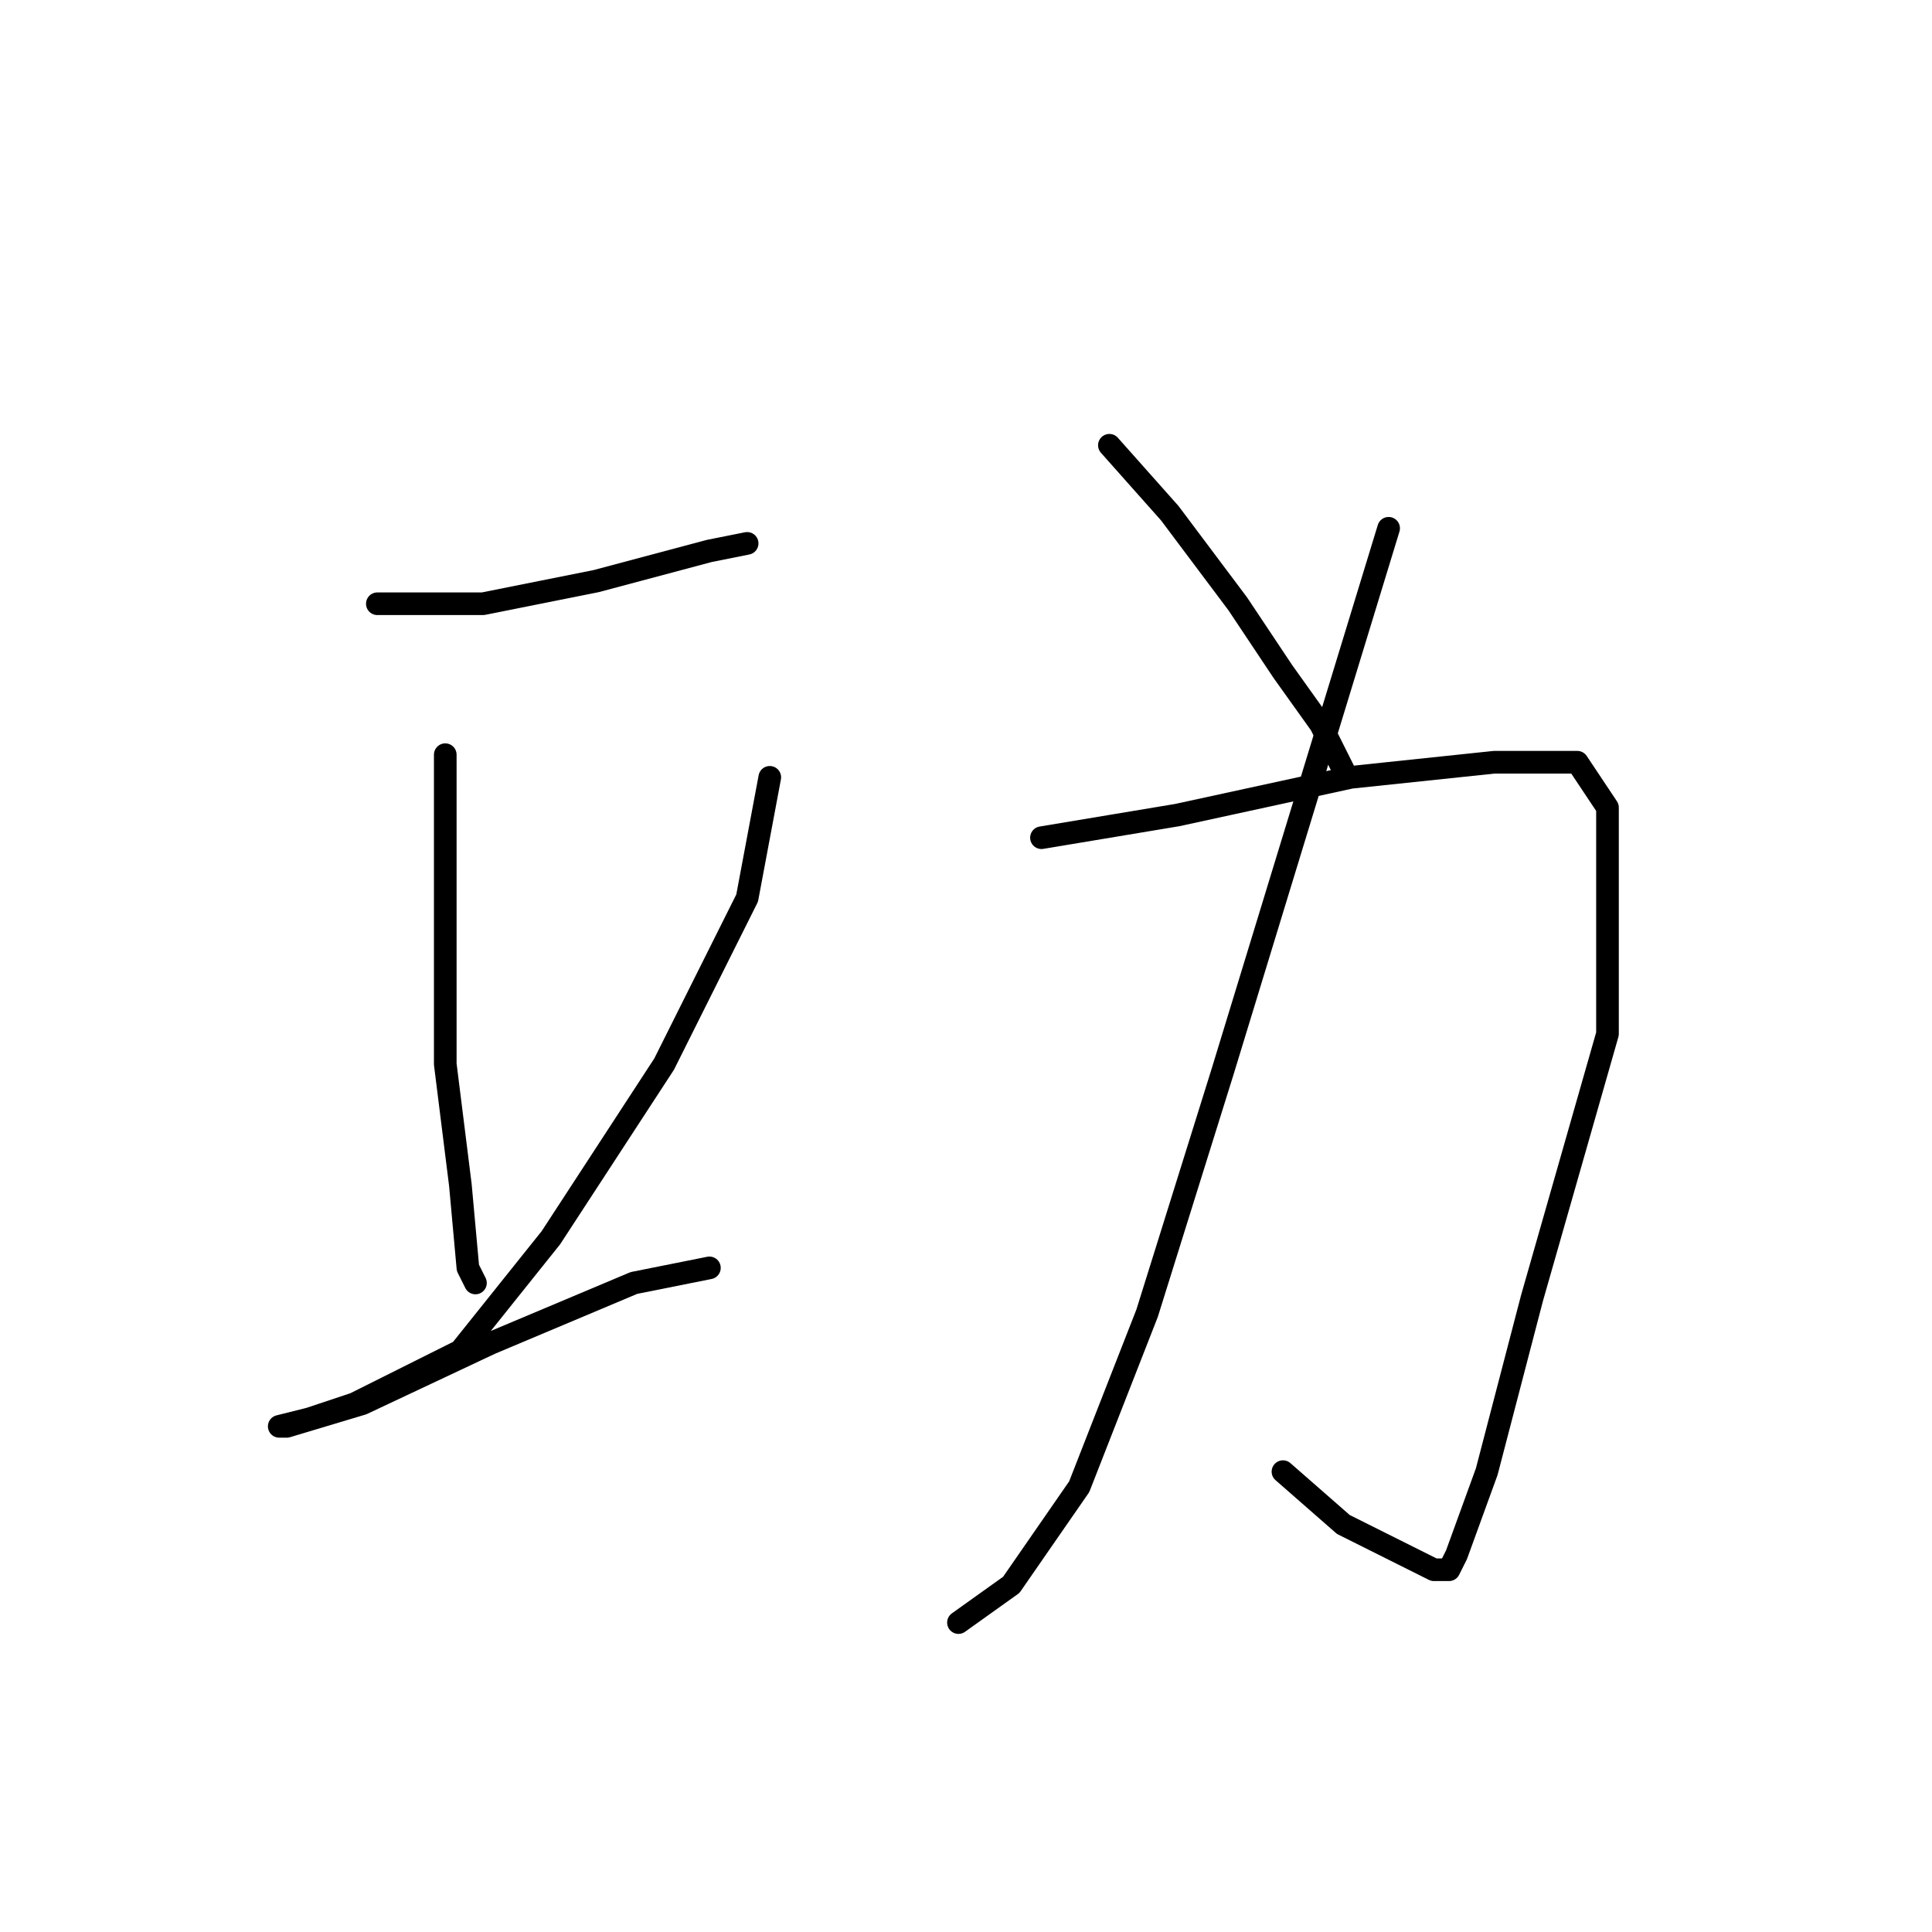 <?xml version="1.0" standalone="no"?>
    <svg width="256" height="256" xmlns="http://www.w3.org/2000/svg" version="1.1">
    <polyline stroke="black" stroke-width="3" stroke-linecap="round" fill="transparent" stroke-linejoin="round" points="50 80 64 80 79 77 94 73 99 72 99 72 " />
        <polyline stroke="black" stroke-width="3" stroke-linecap="round" fill="transparent" stroke-linejoin="round" points="59 100 59 108 59 125 59 141 61 157 62 168 63 170 63 170 " />
        <polyline stroke="black" stroke-width="3" stroke-linecap="round" fill="transparent" stroke-linejoin="round" points="102 103 99 119 88 141 73 164 61 179 47 186 41 188 37 189 38 189 48 186 65 178 84 170 94 168 94 168 " />
        <polyline stroke="black" stroke-width="3" stroke-linecap="round" fill="transparent" stroke-linejoin="round" points="184 70 173 106 162 142 152 174 143 197 134 210 127 215 127 215 " />
        <polyline stroke="black" stroke-width="3" stroke-linecap="round" fill="transparent" stroke-linejoin="round" points="138 111 156 108 179 103 198 101 209 101 213 107 213 137 203 172 197 195 193 206 192 208 190 208 178 202 170 195 170 195 " />
        <polyline stroke="black" stroke-width="3" stroke-linecap="round" fill="transparent" stroke-linejoin="round" points="147 59 155 68 164 80 170 89 175 96 178 102 178 102 " />
        </svg>